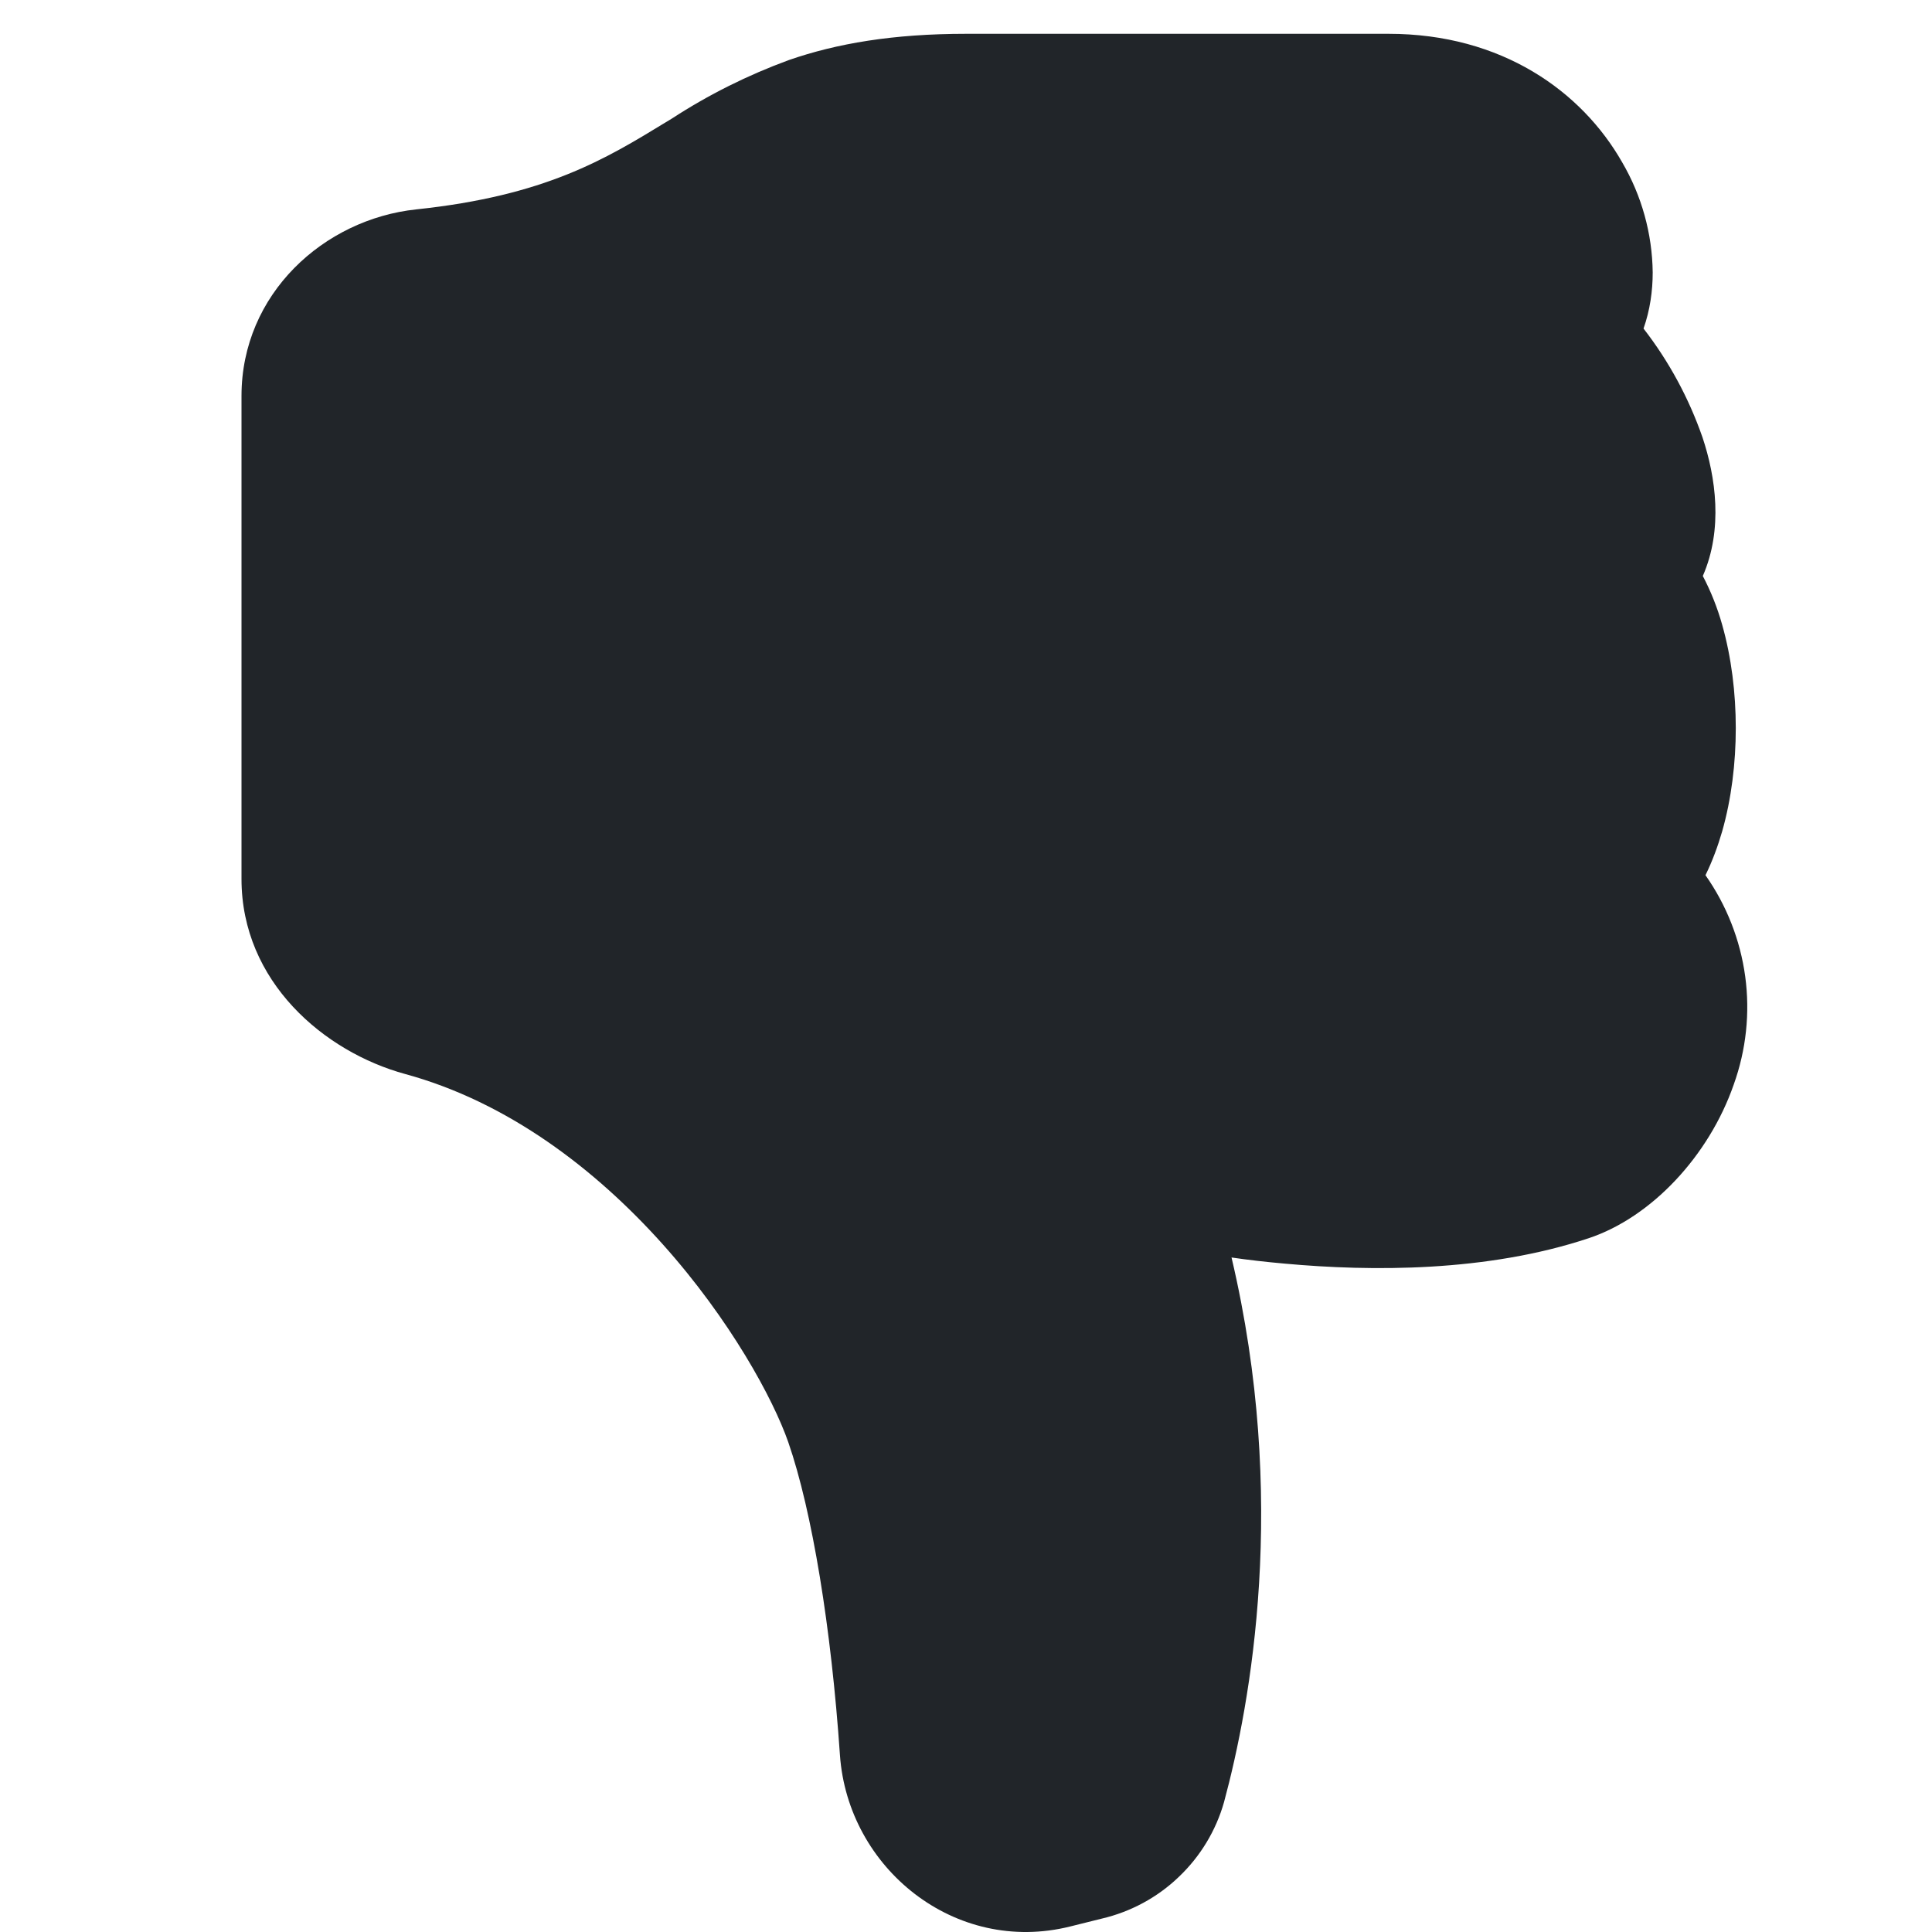 <svg width="16" height="16" viewBox="0 0 16 16" fill="none" xmlns="http://www.w3.org/2000/svg">
<g clip-path="url(#clip0_34_4412)">
<path d="M6.956 14.534C7.021 15.47 7.908 16.193 8.864 15.954L9.125 15.889C9.364 15.833 9.585 15.714 9.762 15.544C9.94 15.375 10.07 15.161 10.137 14.924C10.357 14.108 10.67 12.412 10.199 10.414C10.335 10.434 10.484 10.451 10.642 10.465C11.355 10.53 12.311 10.536 13.158 10.254C13.676 10.081 14.152 9.574 14.358 8.982C14.461 8.695 14.494 8.388 14.453 8.086C14.412 7.785 14.299 7.497 14.124 7.248C14.182 7.13 14.227 7.006 14.262 6.886C14.339 6.616 14.375 6.318 14.375 6.03C14.375 5.74 14.339 5.444 14.262 5.173C14.223 5.034 14.169 4.898 14.102 4.77C14.271 4.383 14.209 3.95 14.099 3.621C13.986 3.297 13.822 2.993 13.611 2.721C13.665 2.568 13.687 2.408 13.687 2.256C13.683 1.935 13.596 1.621 13.434 1.344C13.1 0.757 12.437 0.28 11.5 0.28H8C7.395 0.28 6.93 0.36 6.534 0.497C6.193 0.622 5.868 0.784 5.564 0.982L5.516 1.011C5.012 1.319 4.517 1.621 3.448 1.734C2.682 1.815 2 2.434 2 3.279V7.279C2 8.13 2.685 8.712 3.357 8.895C4.206 9.127 4.931 9.682 5.489 10.305C6.049 10.931 6.403 11.585 6.528 11.943C6.727 12.518 6.884 13.483 6.956 14.534Z" fill="#212529"/>
</g>
<defs>
<clipPath id="clip0_34_4412">
<rect width="16" height="16" fill="white"/>
</clipPath>
</defs>
</svg>
